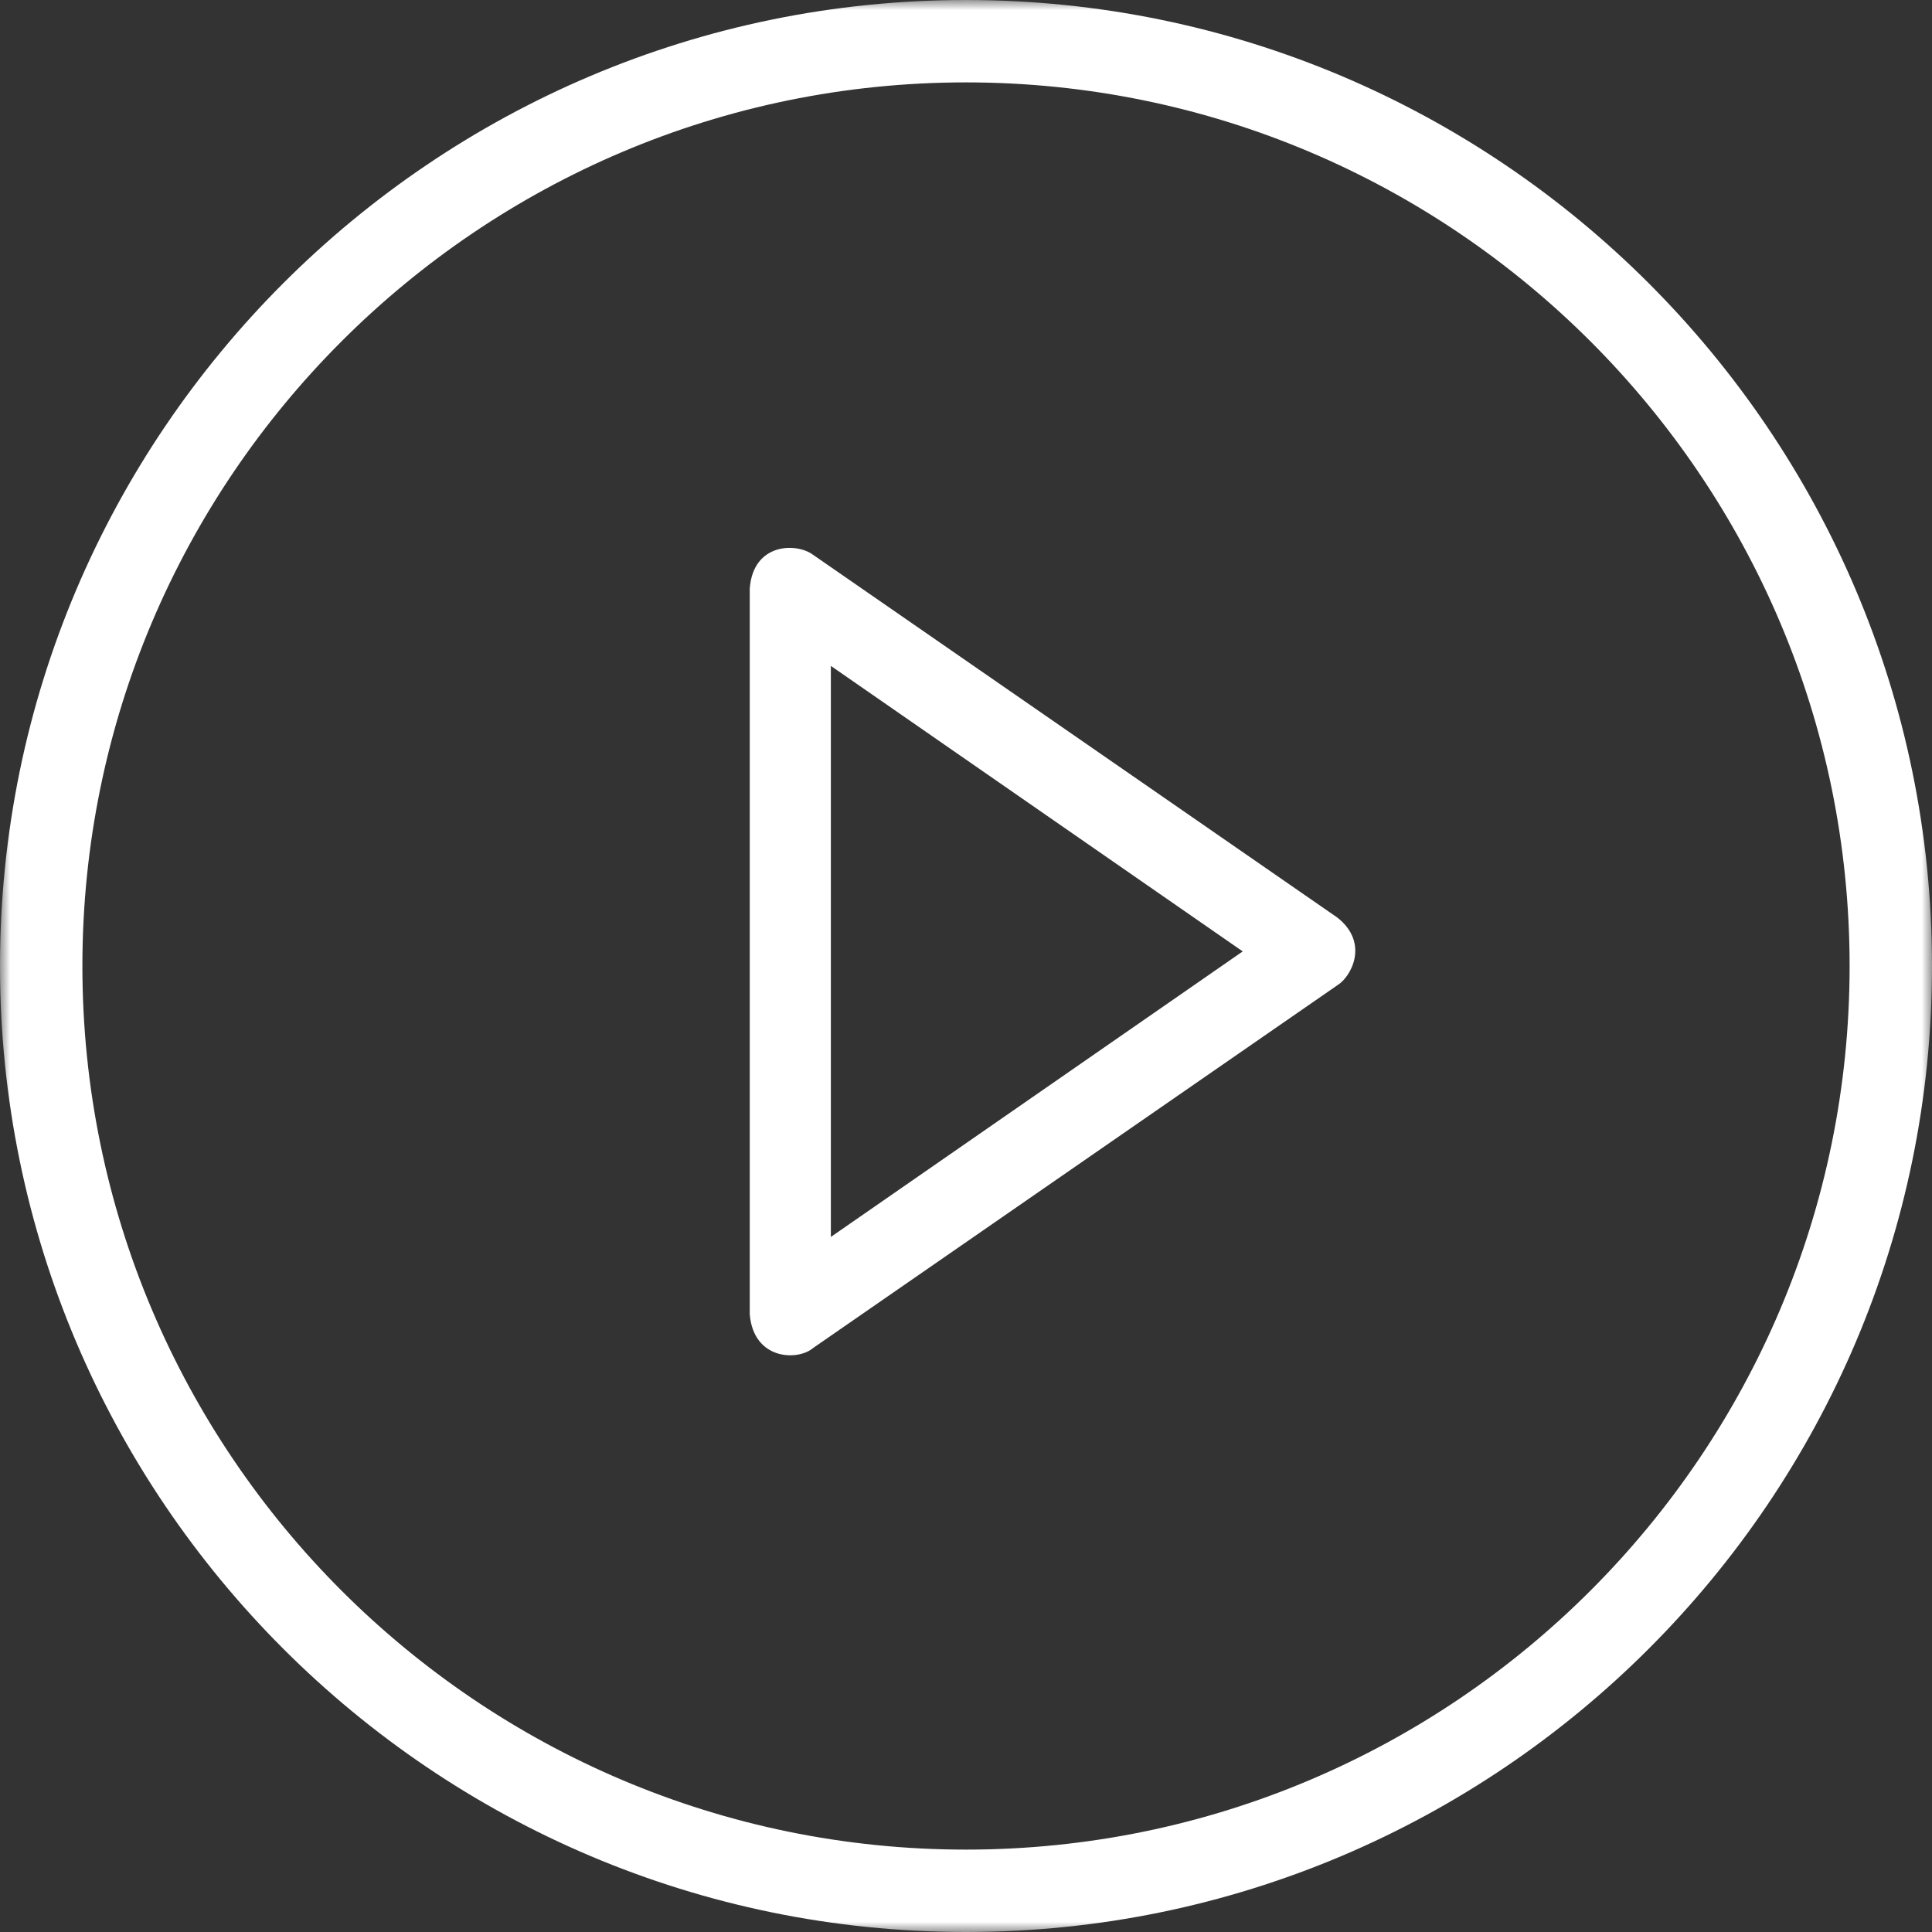 <svg xmlns="http://www.w3.org/2000/svg" xmlns:xlink="http://www.w3.org/1999/xlink" width="96" height="96" viewBox="0 0 96 96">
    <rect x="0" y="0" width="96" height="96" fill="#333333" stroke="none"/>
    <defs>
        <path id="a" d="M0 96h96V0H0z"/>
    </defs>
    <g fill="none" fill-rule="evenodd">
        <mask id="b" fill="#fff">
            <use xlink:href="#a"/>
        </mask>
        <path fill="#FFF" d="M66.457 45.597l-26.06-18.032c-.81-.605-2.97-.605-3.143 1.678v36.064c.192 2.283 2.391 2.322 3.144 1.678l26.059-18.032c.675-.41 1.6-2.088 0-3.356zM41.285 61.462V33.088L61.75 47.275 41.285 61.462z" mask="url(#b)"/>
        <path fill="#FFF" d="M48 0C21.532 0 0 21.532 0 48s21.532 48 48 48 48-21.532 48-48S74.468 0 48 0zm0 91.906C23.785 91.906 4.094 72.216 4.094 48 4.094 23.785 23.784 4.094 48 4.094c24.215 0 43.906 19.69 43.906 43.906 0 24.215-19.69 43.906-43.906 43.906z" mask="url(#b)"/>
    </g>
</svg>
